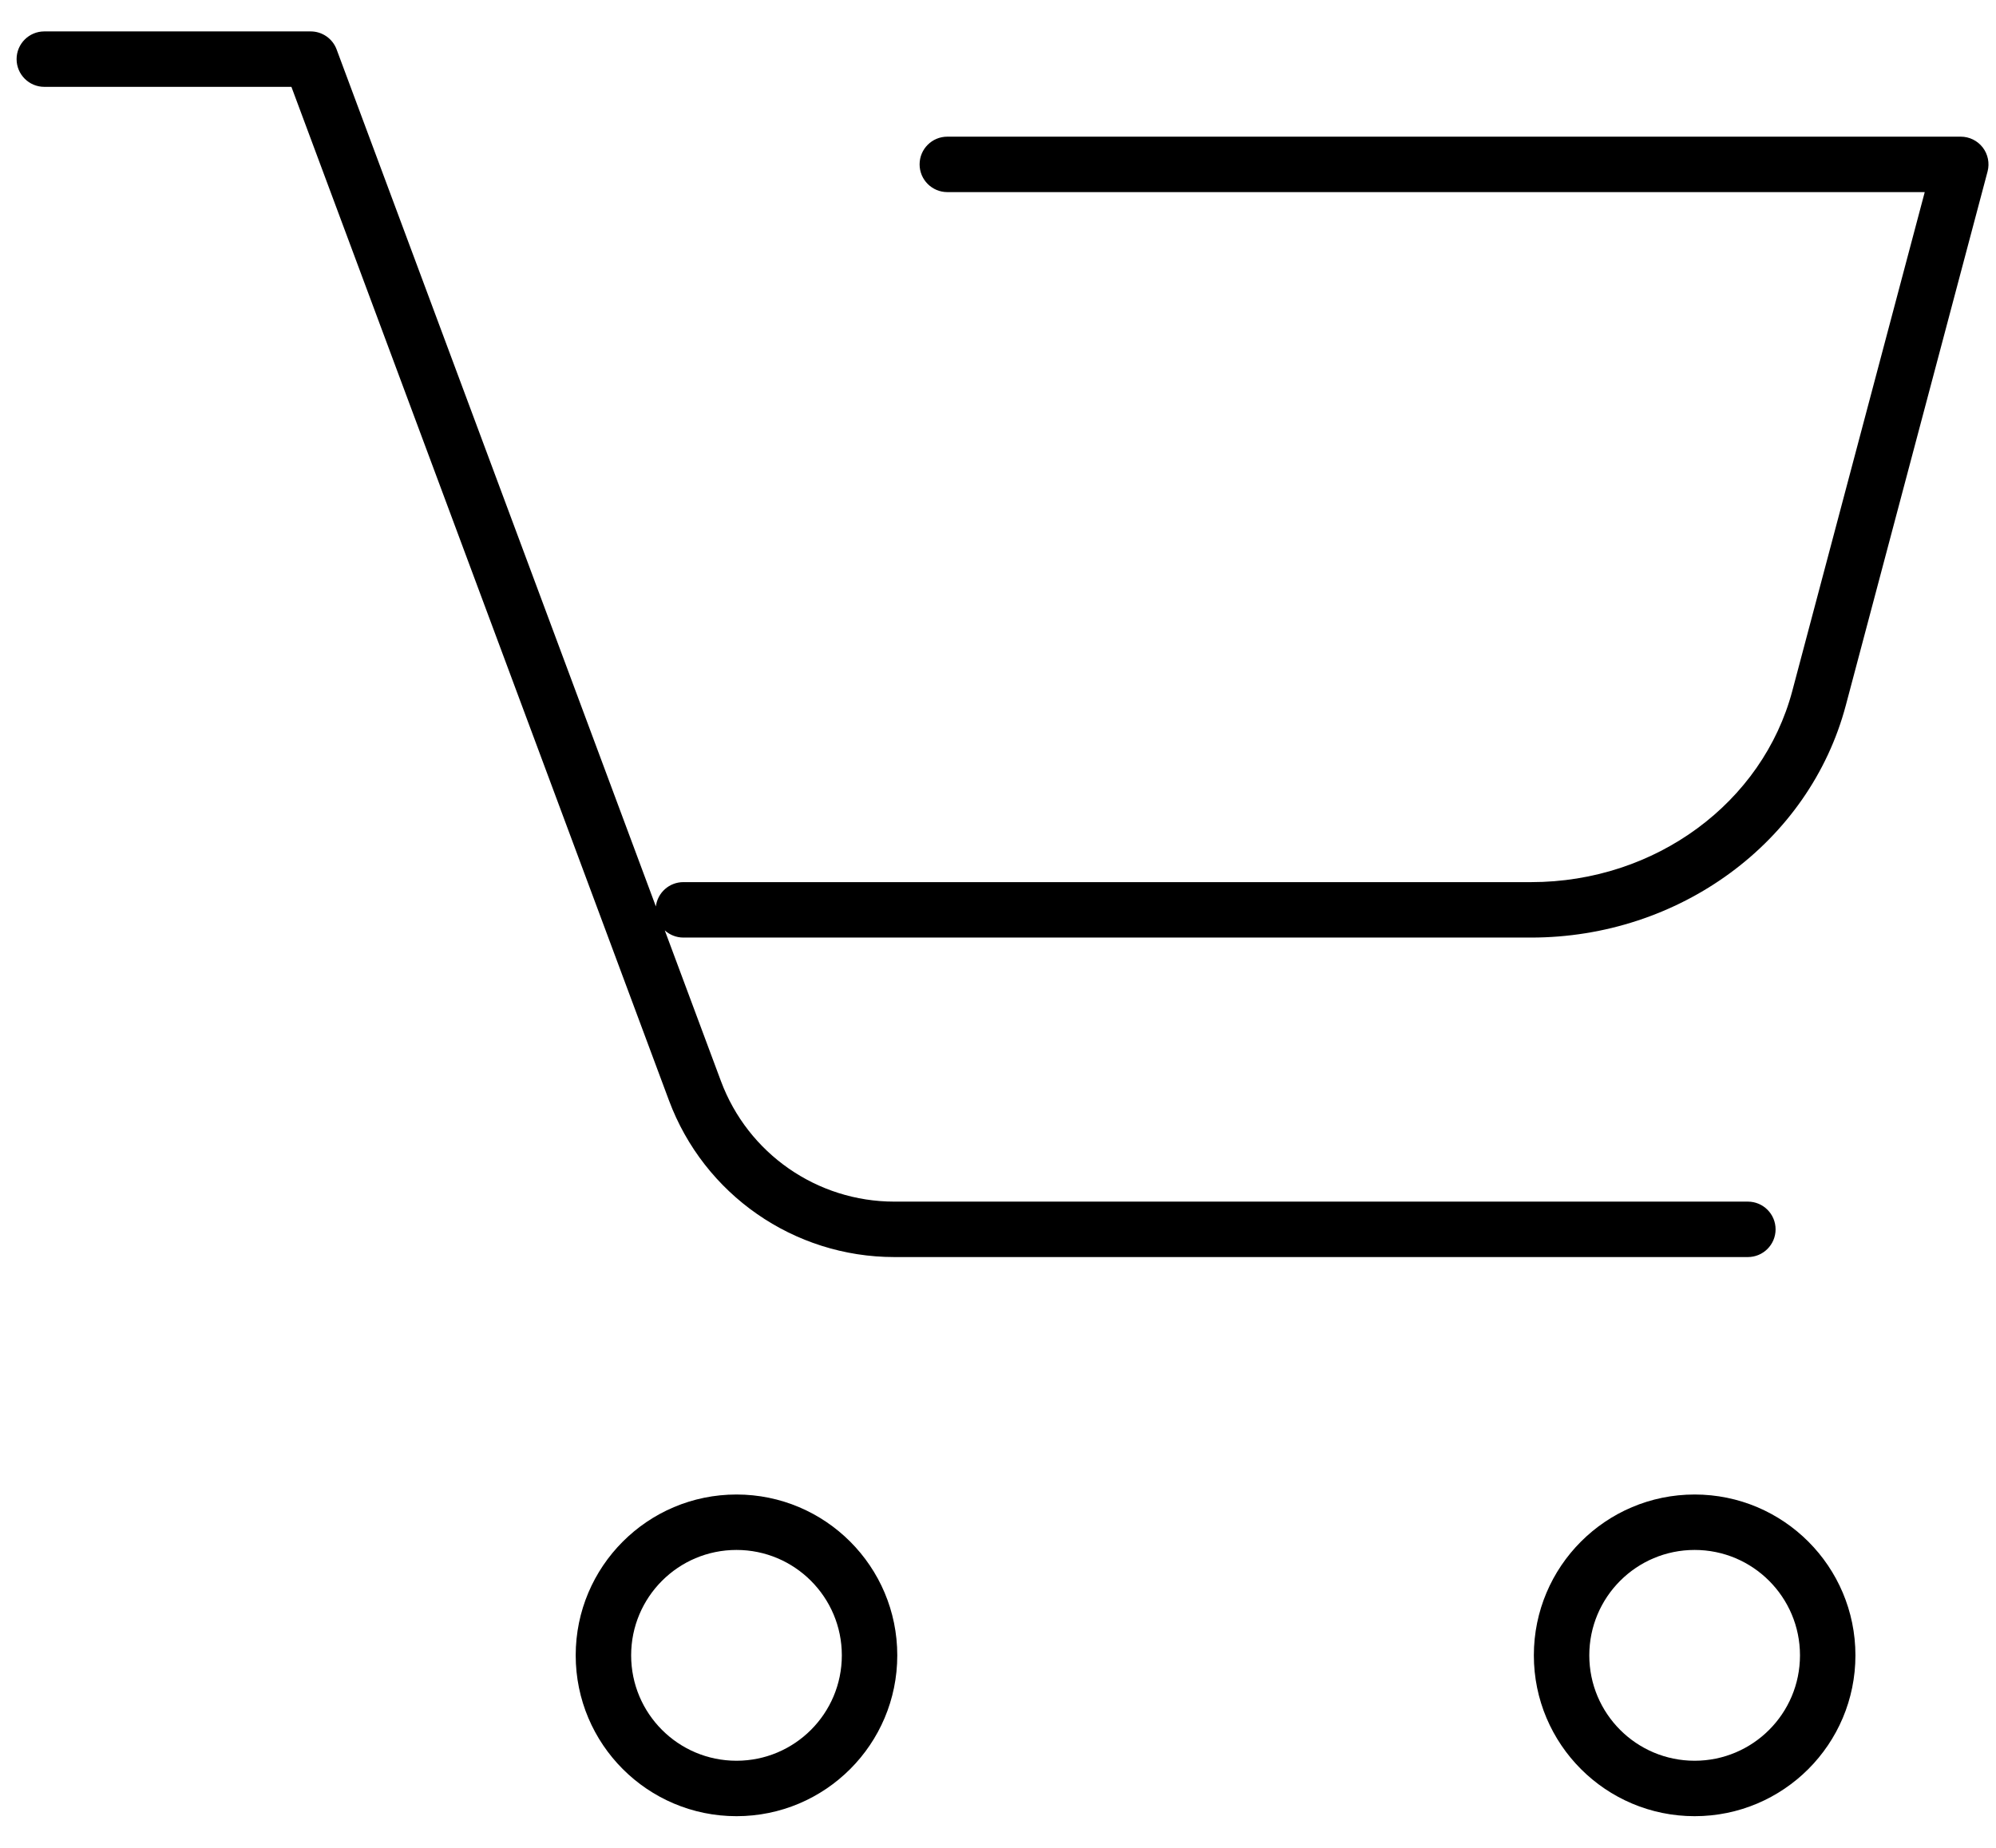<svg width="54" height="50" viewBox="0 0 54 50" fill="none" xmlns="http://www.w3.org/2000/svg">
<path fill-rule="evenodd" clip-rule="evenodd" d="M1.199 0.85C0.785 0.85 0.449 1.186 0.449 1.6C0.449 2.014 0.785 2.35 1.199 2.35H7.884L18.098 29.775C19.047 32.324 21.477 34.014 24.196 34.014H47.287C47.701 34.014 48.037 33.678 48.037 33.264C48.037 32.85 47.701 32.514 47.287 32.514H24.196C22.104 32.514 20.234 31.214 19.504 29.252L19.504 29.252L17.985 25.175C18.118 25.295 18.295 25.369 18.488 25.369H41.423C45.422 25.369 48.952 22.803 49.938 19.081L49.938 19.081L53.772 4.64C53.831 4.415 53.783 4.175 53.641 3.99C53.499 3.806 53.279 3.698 53.047 3.698H25.629C25.215 3.698 24.879 4.033 24.879 4.448C24.879 4.862 25.215 5.198 25.629 5.198H52.072L48.489 18.696L48.489 18.696C47.69 21.709 44.797 23.869 41.423 23.869H18.488C18.105 23.869 17.789 24.156 17.744 24.527L9.107 1.338C8.998 1.045 8.718 0.85 8.405 0.85H1.199ZM17.075 44.791C17.075 43.216 18.351 41.939 19.925 41.939C21.498 41.939 22.775 43.216 22.775 44.791C22.775 46.367 21.498 47.643 19.925 47.643C18.351 47.643 17.075 46.367 17.075 44.791ZM19.925 40.439C17.522 40.439 15.575 42.388 15.575 44.791C15.575 47.194 17.522 49.143 19.925 49.143C22.328 49.143 24.275 47.194 24.275 44.791C24.275 42.388 22.328 40.439 19.925 40.439ZM45.847 41.939C44.273 41.939 42.997 43.216 42.997 44.791C42.997 46.367 44.273 47.643 45.847 47.643C47.42 47.643 48.697 46.367 48.697 44.791C48.697 43.216 47.42 41.939 45.847 41.939ZM41.497 44.791C41.497 42.388 43.444 40.439 45.847 40.439C48.25 40.439 50.197 42.388 50.197 44.791C50.197 47.194 48.25 49.143 45.847 49.143C43.444 49.143 41.497 47.194 41.497 44.791Z" fill="black"/>
</svg>
